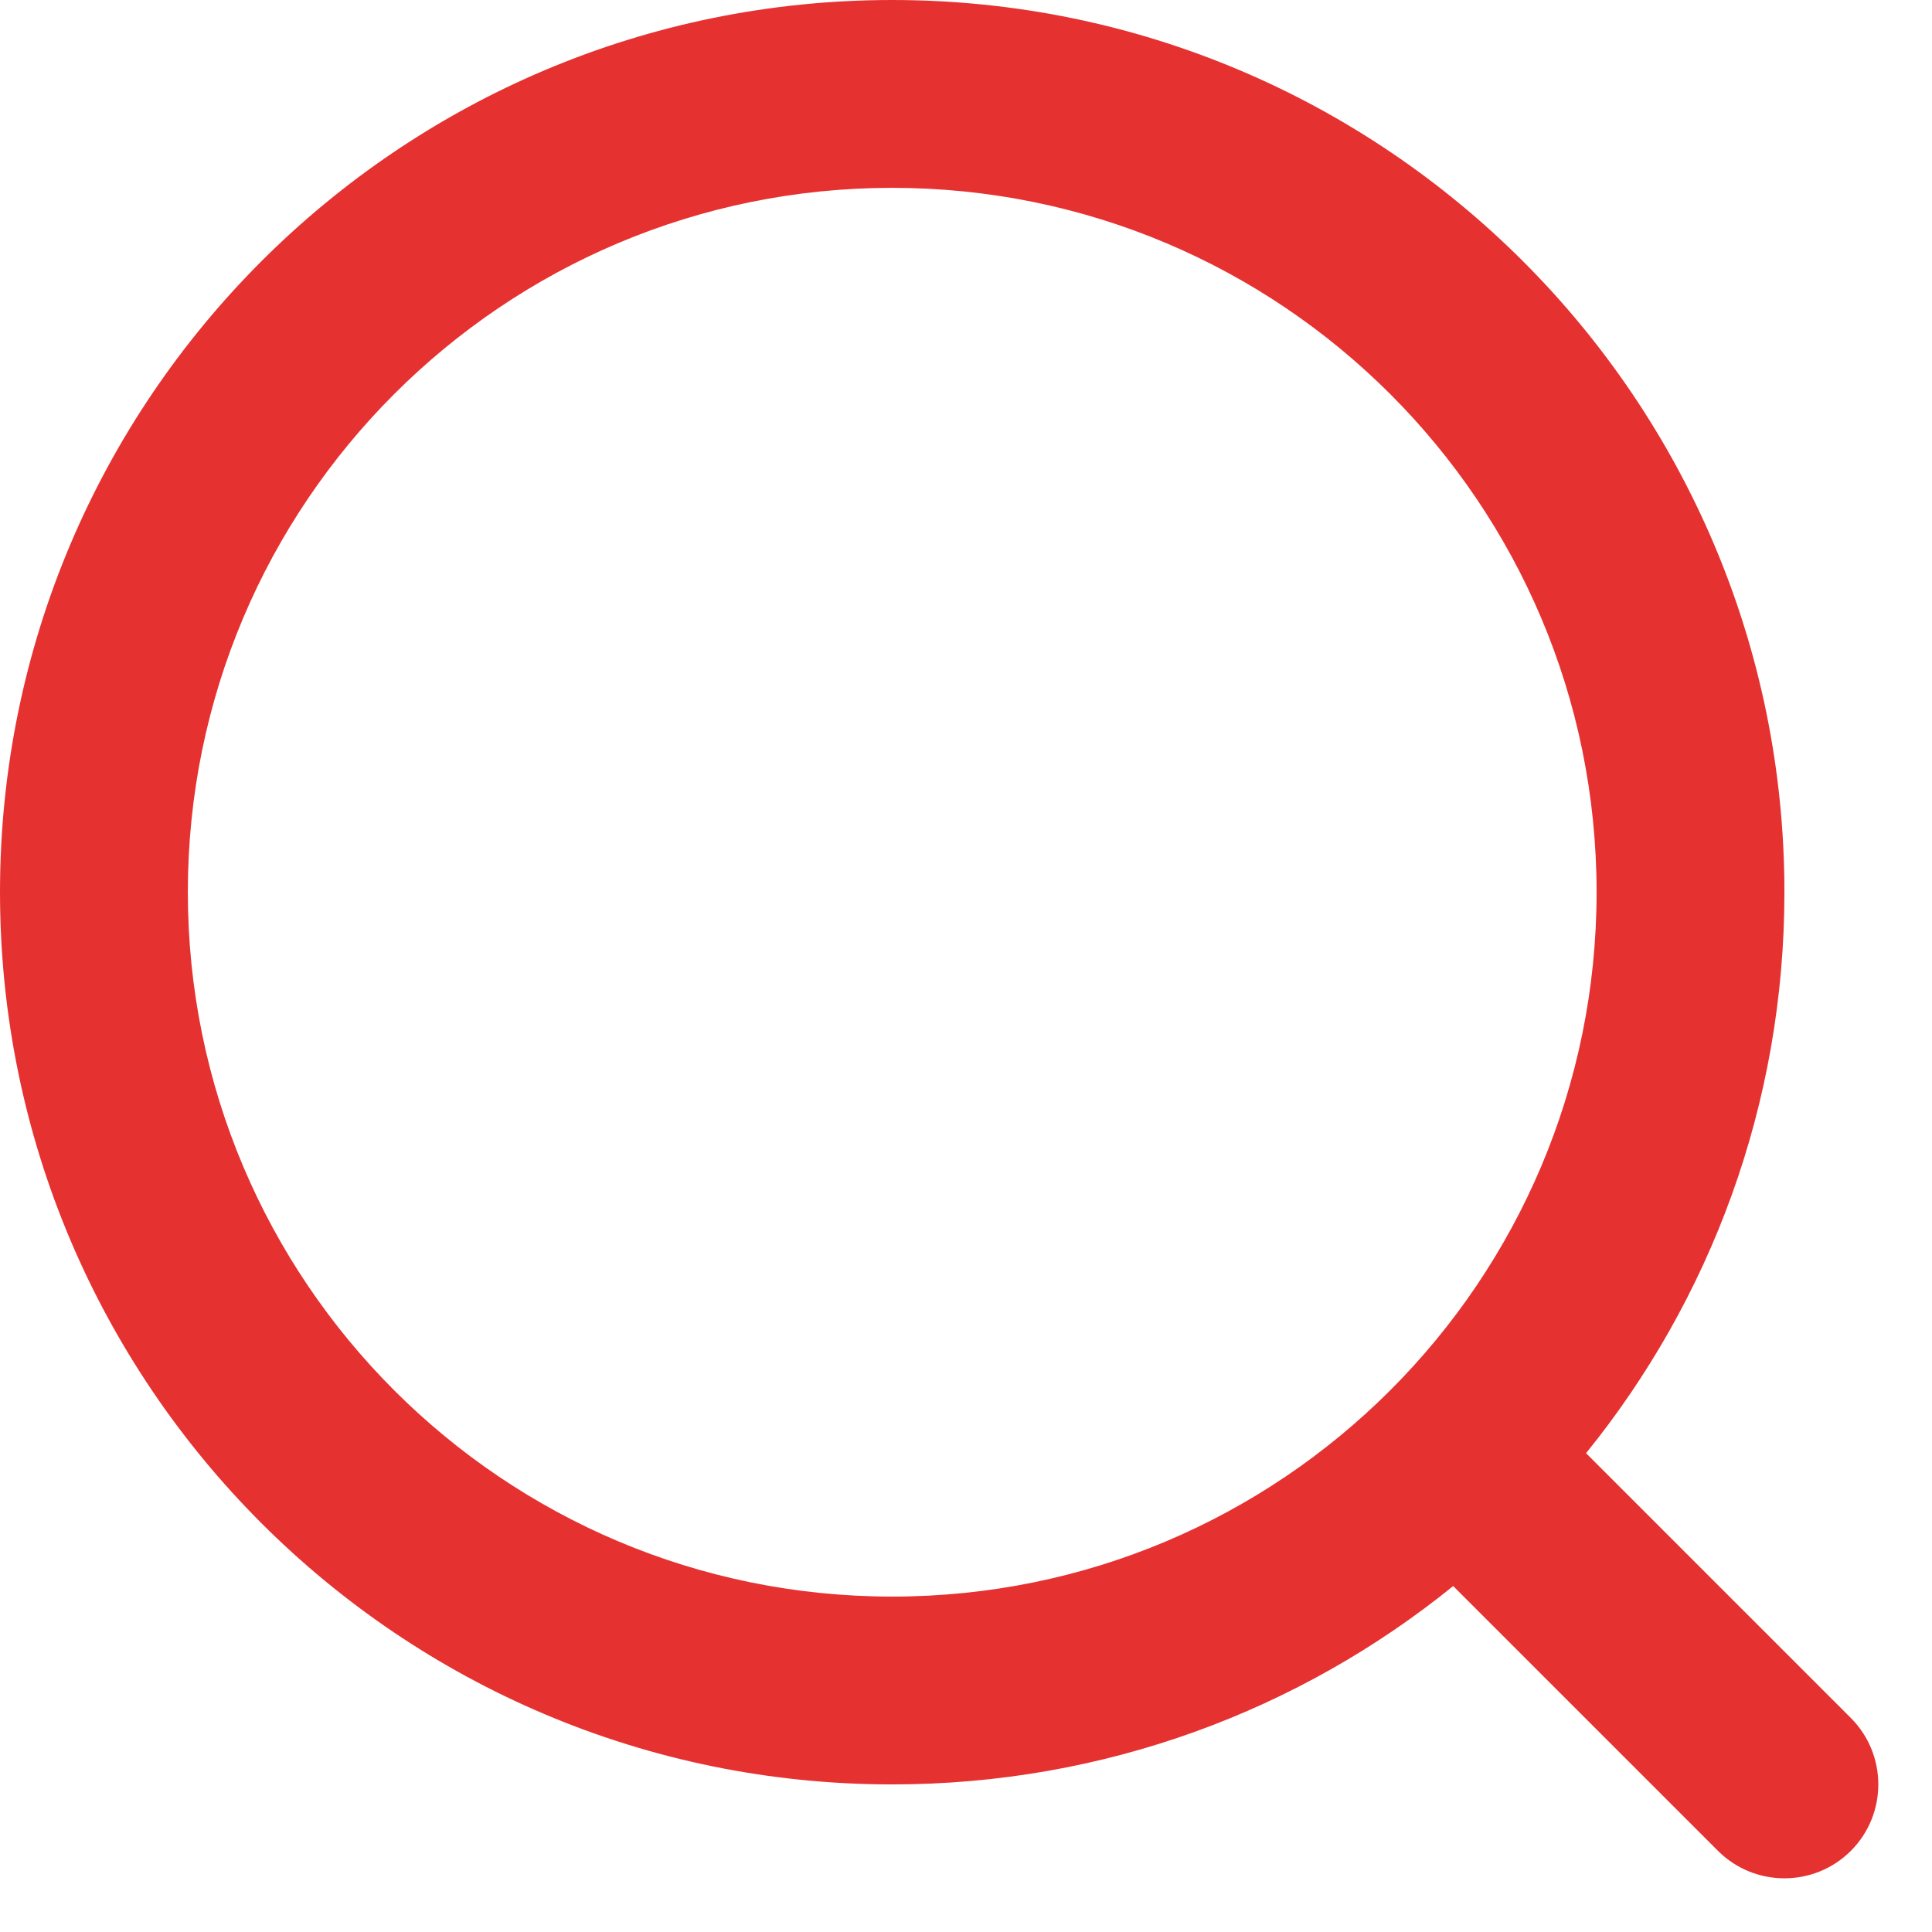 <svg width="18" height="18" viewBox="0 0 18 18" fill="none" xmlns="http://www.w3.org/2000/svg">
<path fill-rule="evenodd" clip-rule="evenodd" d="M8.312 0C3.722 0 0 3.722 0 8.312C0 12.903 3.722 16.625 8.312 16.625C10.293 16.625 12.111 15.933 13.539 14.777L16.006 17.244C16.348 17.585 16.902 17.585 17.244 17.244C17.585 16.902 17.585 16.348 17.244 16.006L14.777 13.539C15.933 12.111 16.625 10.293 16.625 8.312C16.625 3.722 12.903 0 8.312 0ZM1.75 8.312C1.75 4.688 4.688 1.75 8.312 1.75C11.937 1.75 14.875 4.688 14.875 8.312C14.875 11.937 11.937 14.875 8.312 14.875C4.688 14.875 1.75 11.937 1.75 8.312Z" fill="#E63131"/>
</svg>
